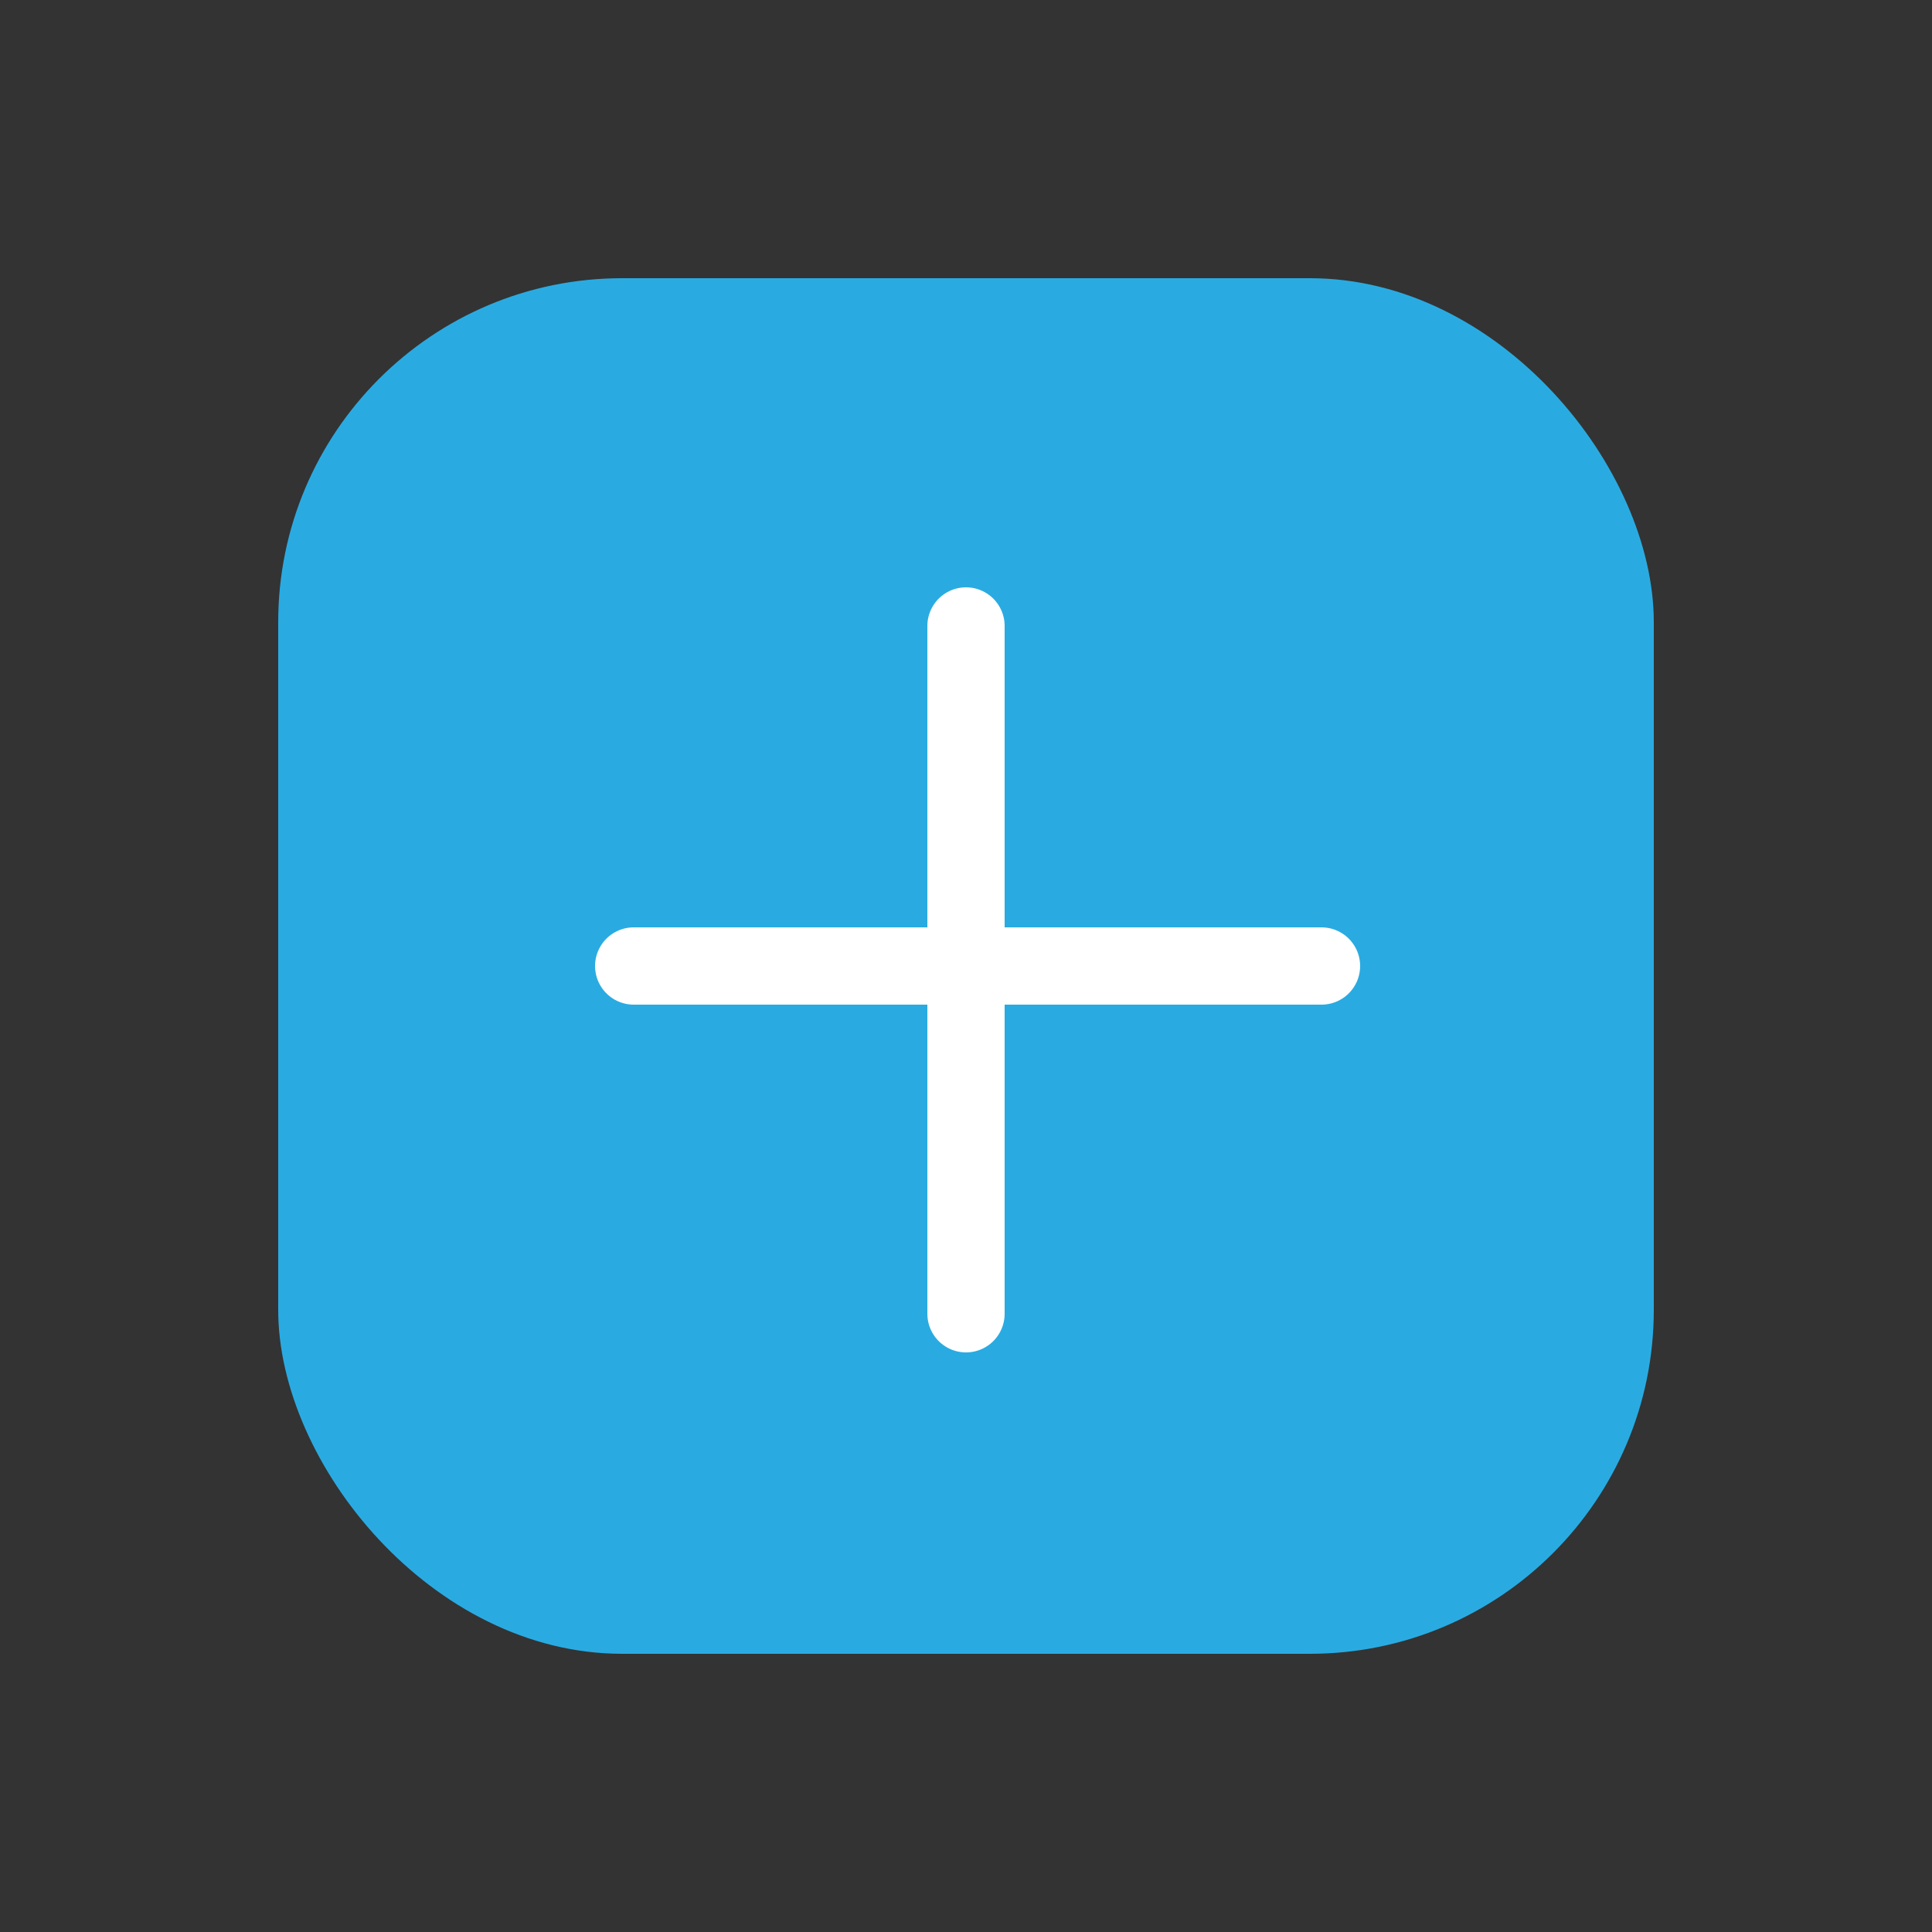 <?xml version="1.0" encoding="UTF-8"?>
<svg id="Ebene_1" data-name="Ebene 1" xmlns="http://www.w3.org/2000/svg" viewBox="0 0 250 250">
  <rect x="0" y="0" width="250" height="250" fill="#333333" stroke="none"/>
  <defs>
    <style>
      .cls-1 {
        fill: none;
        stroke: #fff;
        stroke-linecap: round;
        stroke-width: 10px;
      }

      .cls-2 {
        fill: #29abe2;
        stroke-width: 0px;
      }
    </style>
  </defs>
  <rect class="cls-2" x="36" y="36" width="178" height="178" rx="44.5" ry="44.5"/>
  <path class="cls-1" d="M125,81v89"/>
  <path class="cls-1" d="M171,125h-89"/>
</svg>